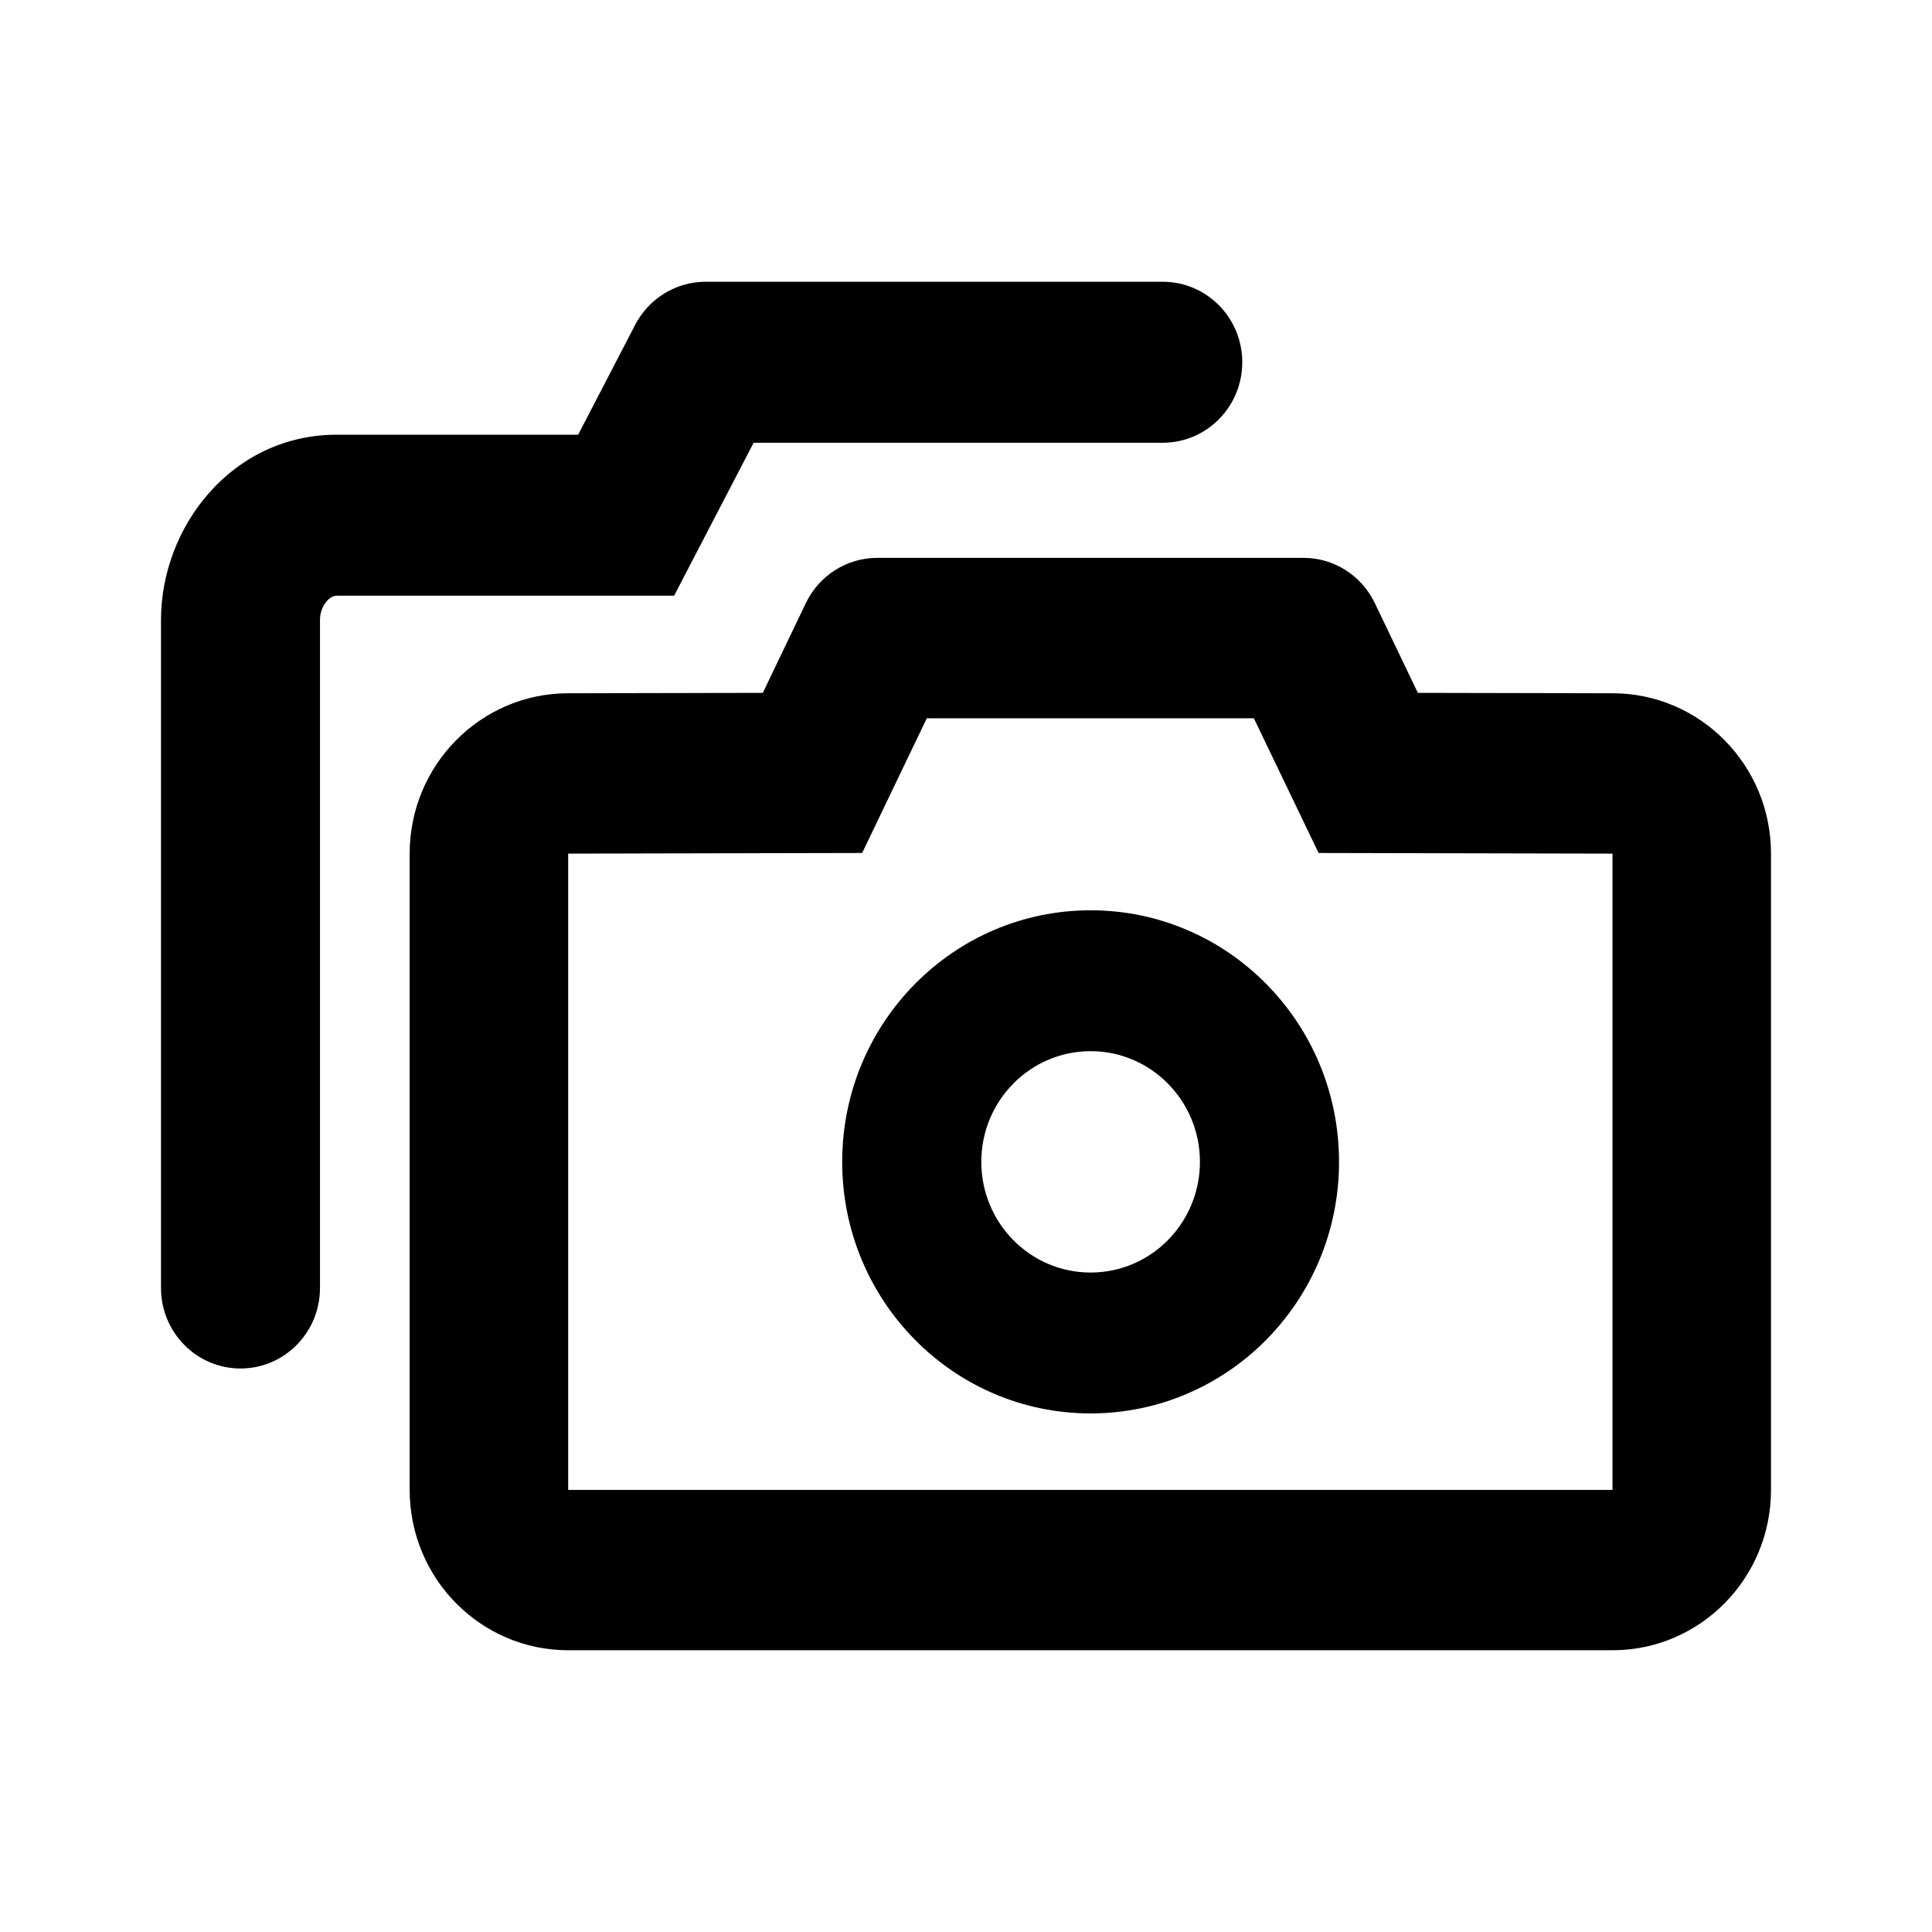 <svg width="24" height="24" viewBox="0 0 24 24" fill="none" xmlns="http://www.w3.org/2000/svg">
<path d="M8.765 3.5C8.399 3.5 8.062 3.706 7.891 4.034L7.182 5.4H4.203C2.885 5.39 2 6.541 2 7.7L2 16C2 16.552 2.442 17 2.988 17C3.533 17 3.975 16.552 3.975 16L3.975 7.7C3.975 7.605 4.012 7.519 4.063 7.464C4.109 7.412 4.152 7.4 4.189 7.4L4.199 7.4H8.374L9.362 5.5H14.444C14.99 5.5 15.432 5.052 15.432 4.5C15.432 3.948 14.99 3.5 14.444 3.5H8.765Z" fill="black"/>
<path fill-rule="evenodd" clip-rule="evenodd" d="M13.548 17.558C15.253 17.558 16.634 16.159 16.634 14.433C16.634 12.707 15.253 11.308 13.548 11.308C11.843 11.308 10.462 12.707 10.462 14.433C10.462 16.159 11.843 17.558 13.548 17.558ZM13.548 15.808C14.298 15.808 14.906 15.192 14.906 14.433C14.906 13.674 14.298 13.058 13.548 13.058C12.798 13.058 12.19 13.674 12.19 14.433C12.19 15.192 12.798 15.808 13.548 15.808Z" fill="black"/>
<path fill-rule="evenodd" clip-rule="evenodd" d="M16.193 6.93L10.897 6.93C10.52 6.93 10.176 7.148 10.011 7.491L9.476 8.607L7.054 8.612C5.968 8.614 5.089 9.506 5.089 10.604V18.508C5.089 19.608 5.971 20.5 7.058 20.5H20.031C21.119 20.5 22 19.608 22 18.508V10.604C22 9.506 21.121 8.614 20.036 8.612L17.613 8.607L17.078 7.491C16.913 7.148 16.57 6.93 16.193 6.93ZM10.71 10.596L11.513 8.923L15.576 8.923L16.38 10.596L20.031 10.604L20.031 18.508L7.058 18.508V10.604L10.71 10.596Z" fill="black"/>
</svg>
